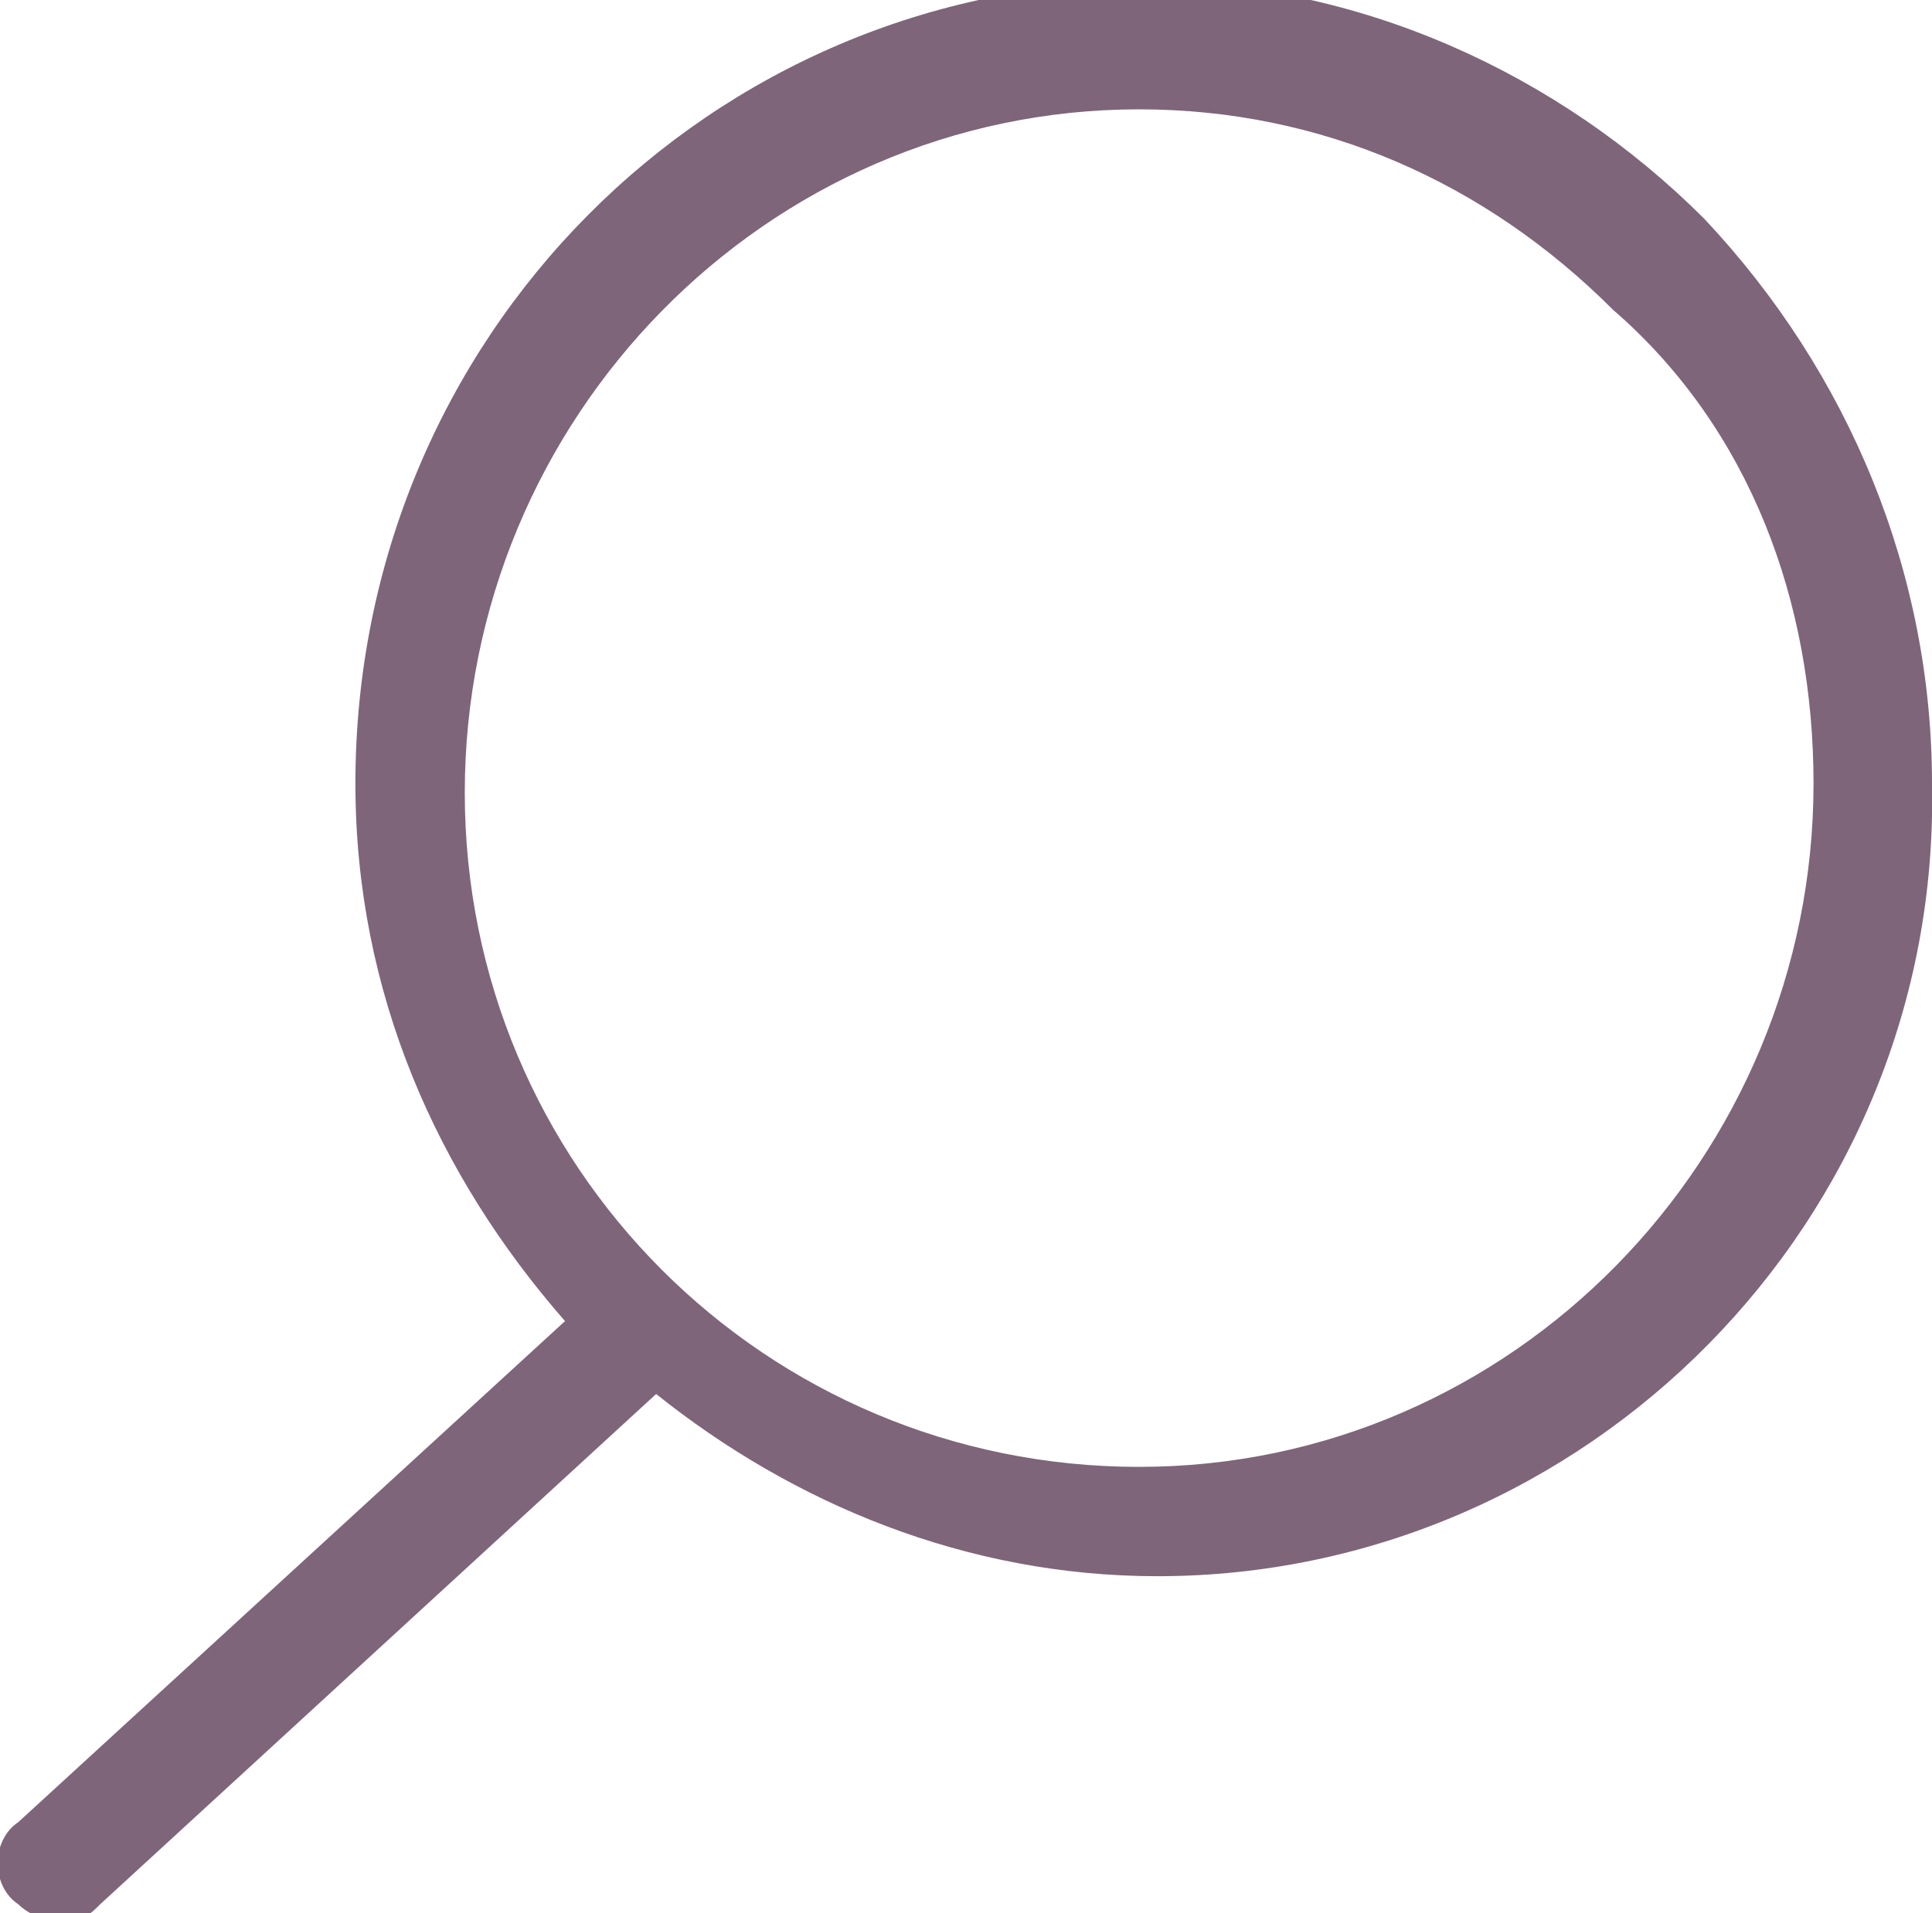 
<svg version="1.1" xmlns="http://www.w3.org/2000/svg" xmlns:xlink="http://www.w3.org/1999/xlink" x="0px" y="0px" viewBox="0 0 21.2 21" style="enable-background:new 0 0 21.2 21;" xml:space="preserve"><style type="text/css">.st0{fill:#7E6579;}</style><title>Поиск</title><path class="st0" d="M21.2,8.6c0-2.3-0.9-4.5-2.5-6.2c-1.6-1.6-3.8-2.6-6.1-2.6c0,0,0,0,0,0c-4.8,0-8.7,3.9-8.7,8.8c0,2.3,0.9,4.3,2.3,5.9l-6,5.5c-0.3,0.2-0.3,0.7,0,0.9c0.1,0.1,0.3,0.2,0.5,0.2c0.2,0,0.3-0.1,0.4-0.2l6.1-5.6c1.5,1.2,3.4,2,5.5,2c0,0,0,0,0,0C17.4,17.3,21.3,13.4,21.2,8.6l-0.7,0L21.2,8.6z M19.9,8.6c0,4.1-3.3,7.5-7.4,7.5c0,0,0,0,0,0c-4.1,0-7.4-3.3-7.4-7.4c0-4.1,3.3-7.5,7.4-7.5c0,0,0,0,0,0c2,0,3.8,0.8,5.2,2.2C19.2,4.7,19.9,6.6,19.9,8.6L19.9,8.6z"/></svg>
